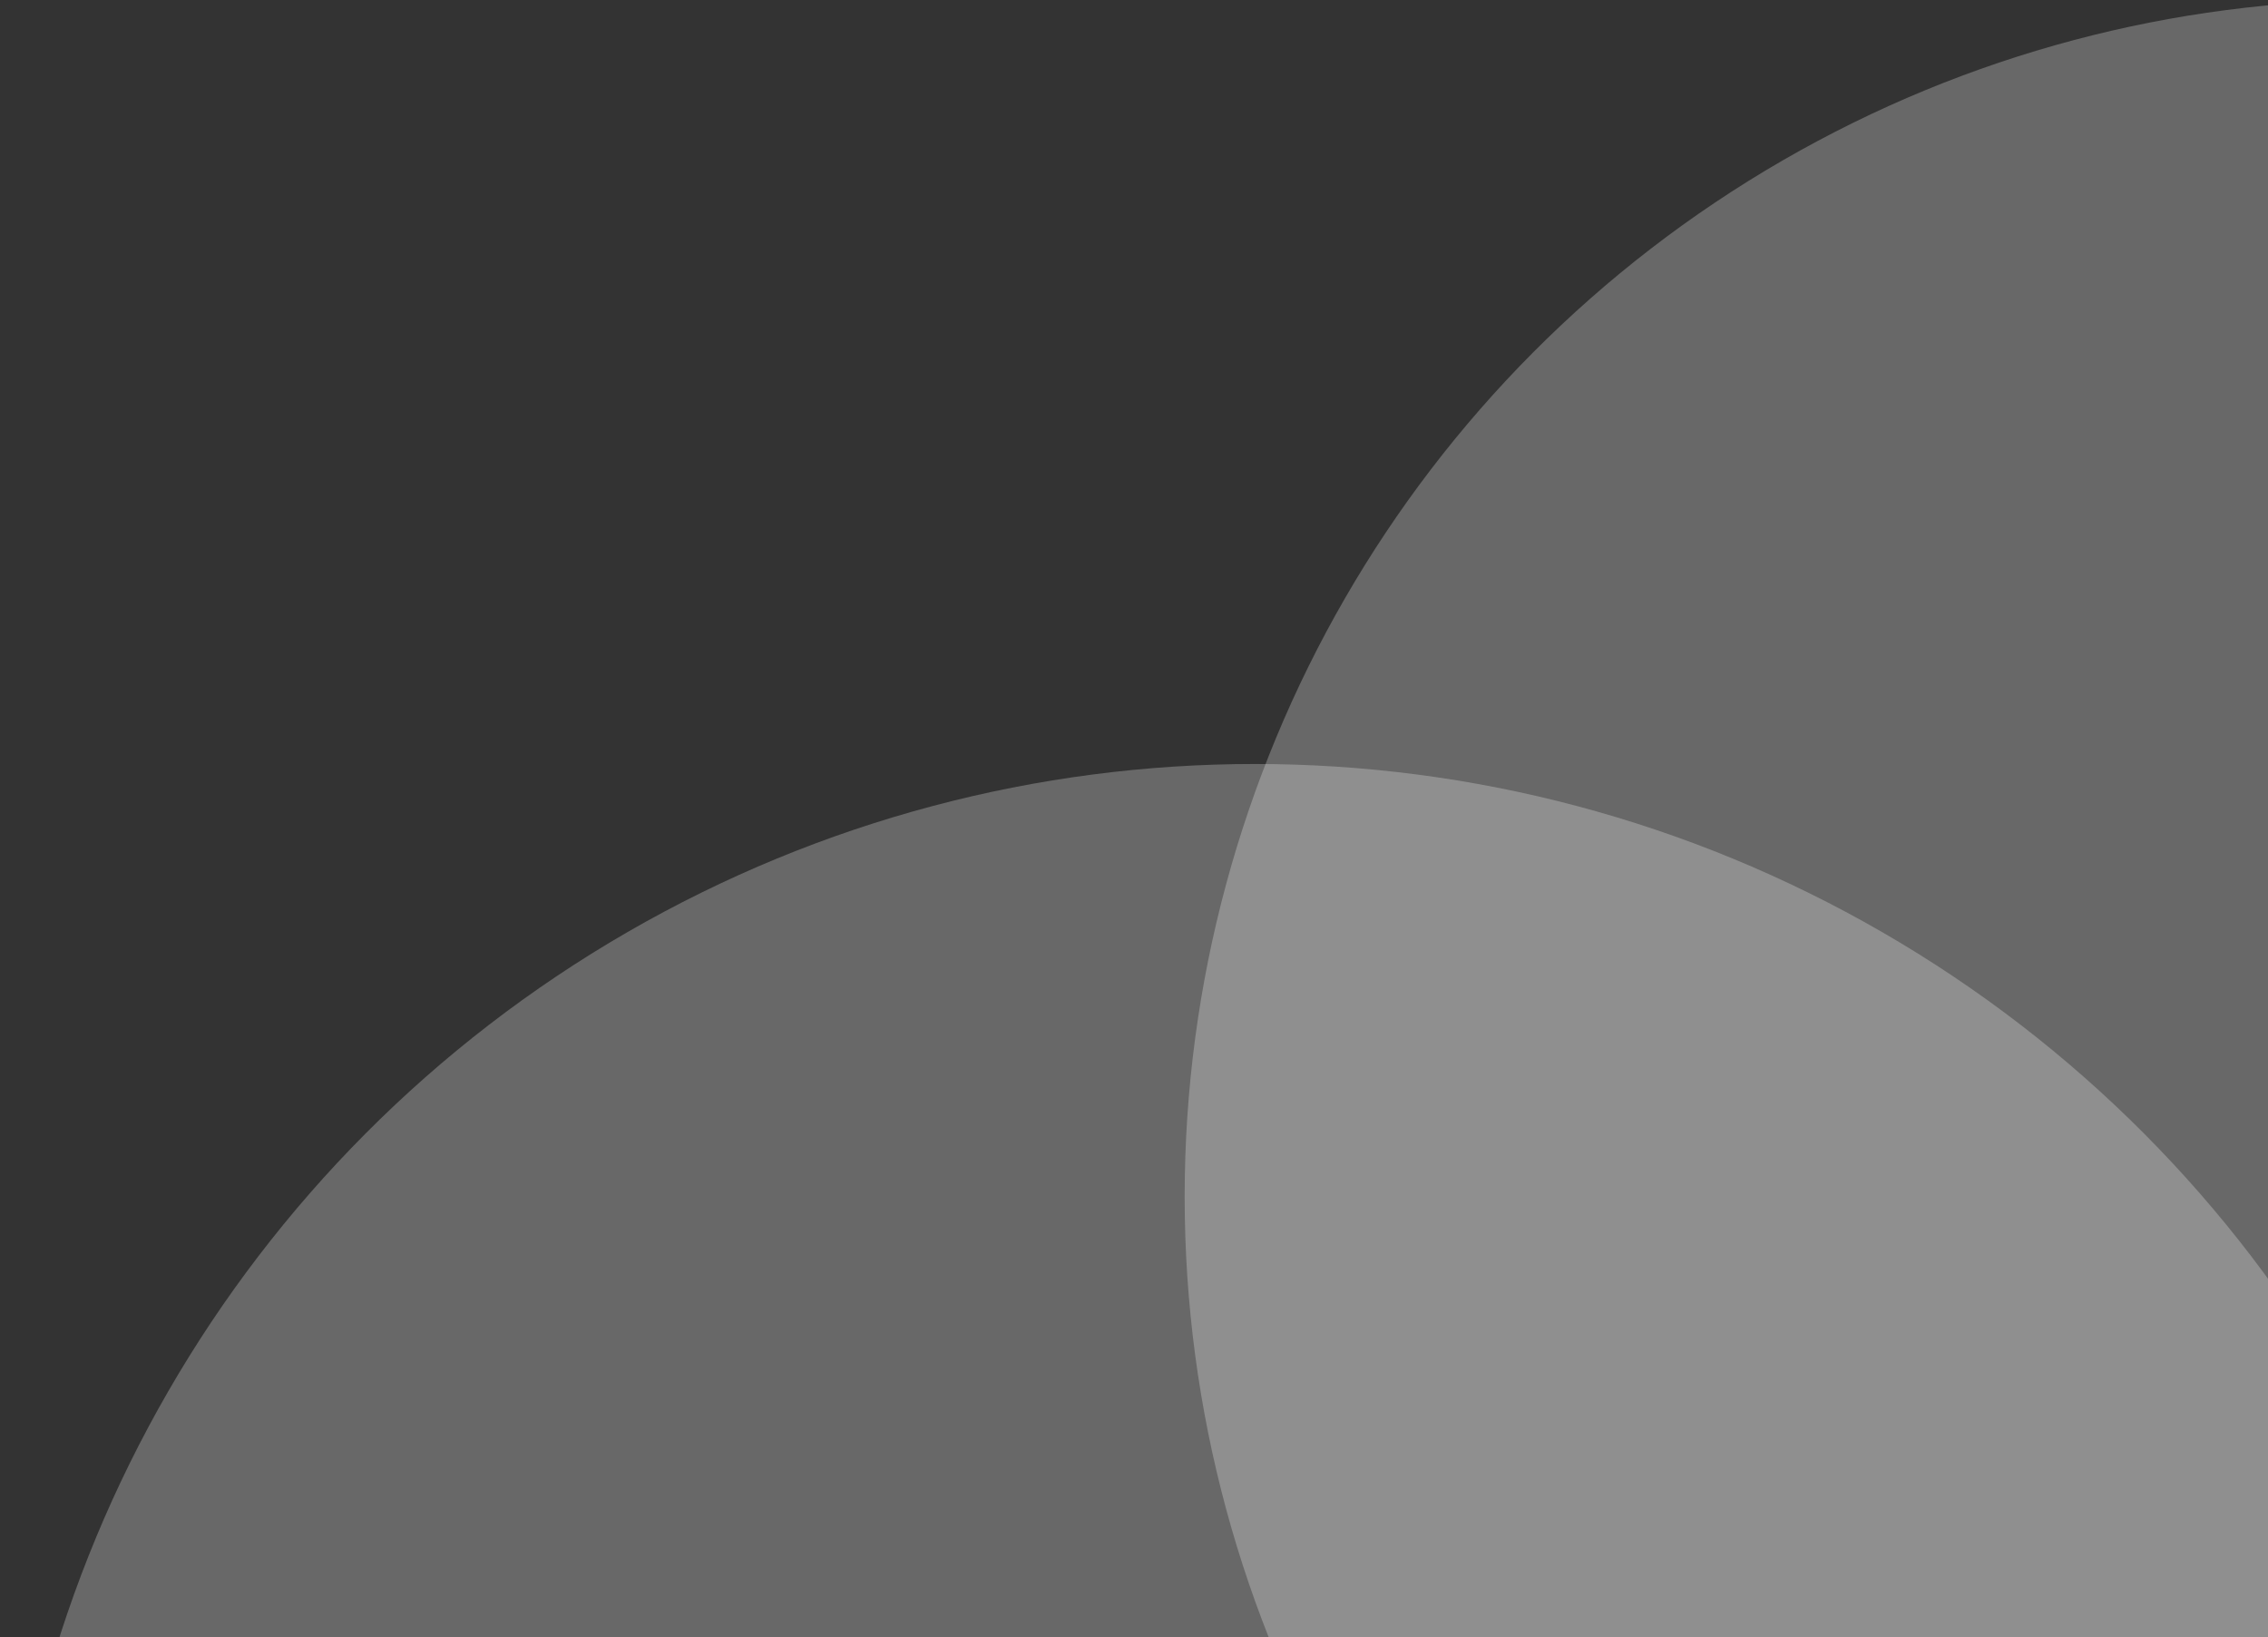 <svg xmlns="http://www.w3.org/2000/svg" width="291" height="210" viewBox="0 0 291 210" fill="none">
  <rect x="0" y="0" width="291" height="210" fill="#333333" stroke="none"/>
  <circle cx="161" cy="259" r="161" fill="white" fill-opacity="0.26"></circle>
  <circle cx="305.5" cy="153.5" r="153.5" fill="white" fill-opacity="0.26"></circle>
</svg>
